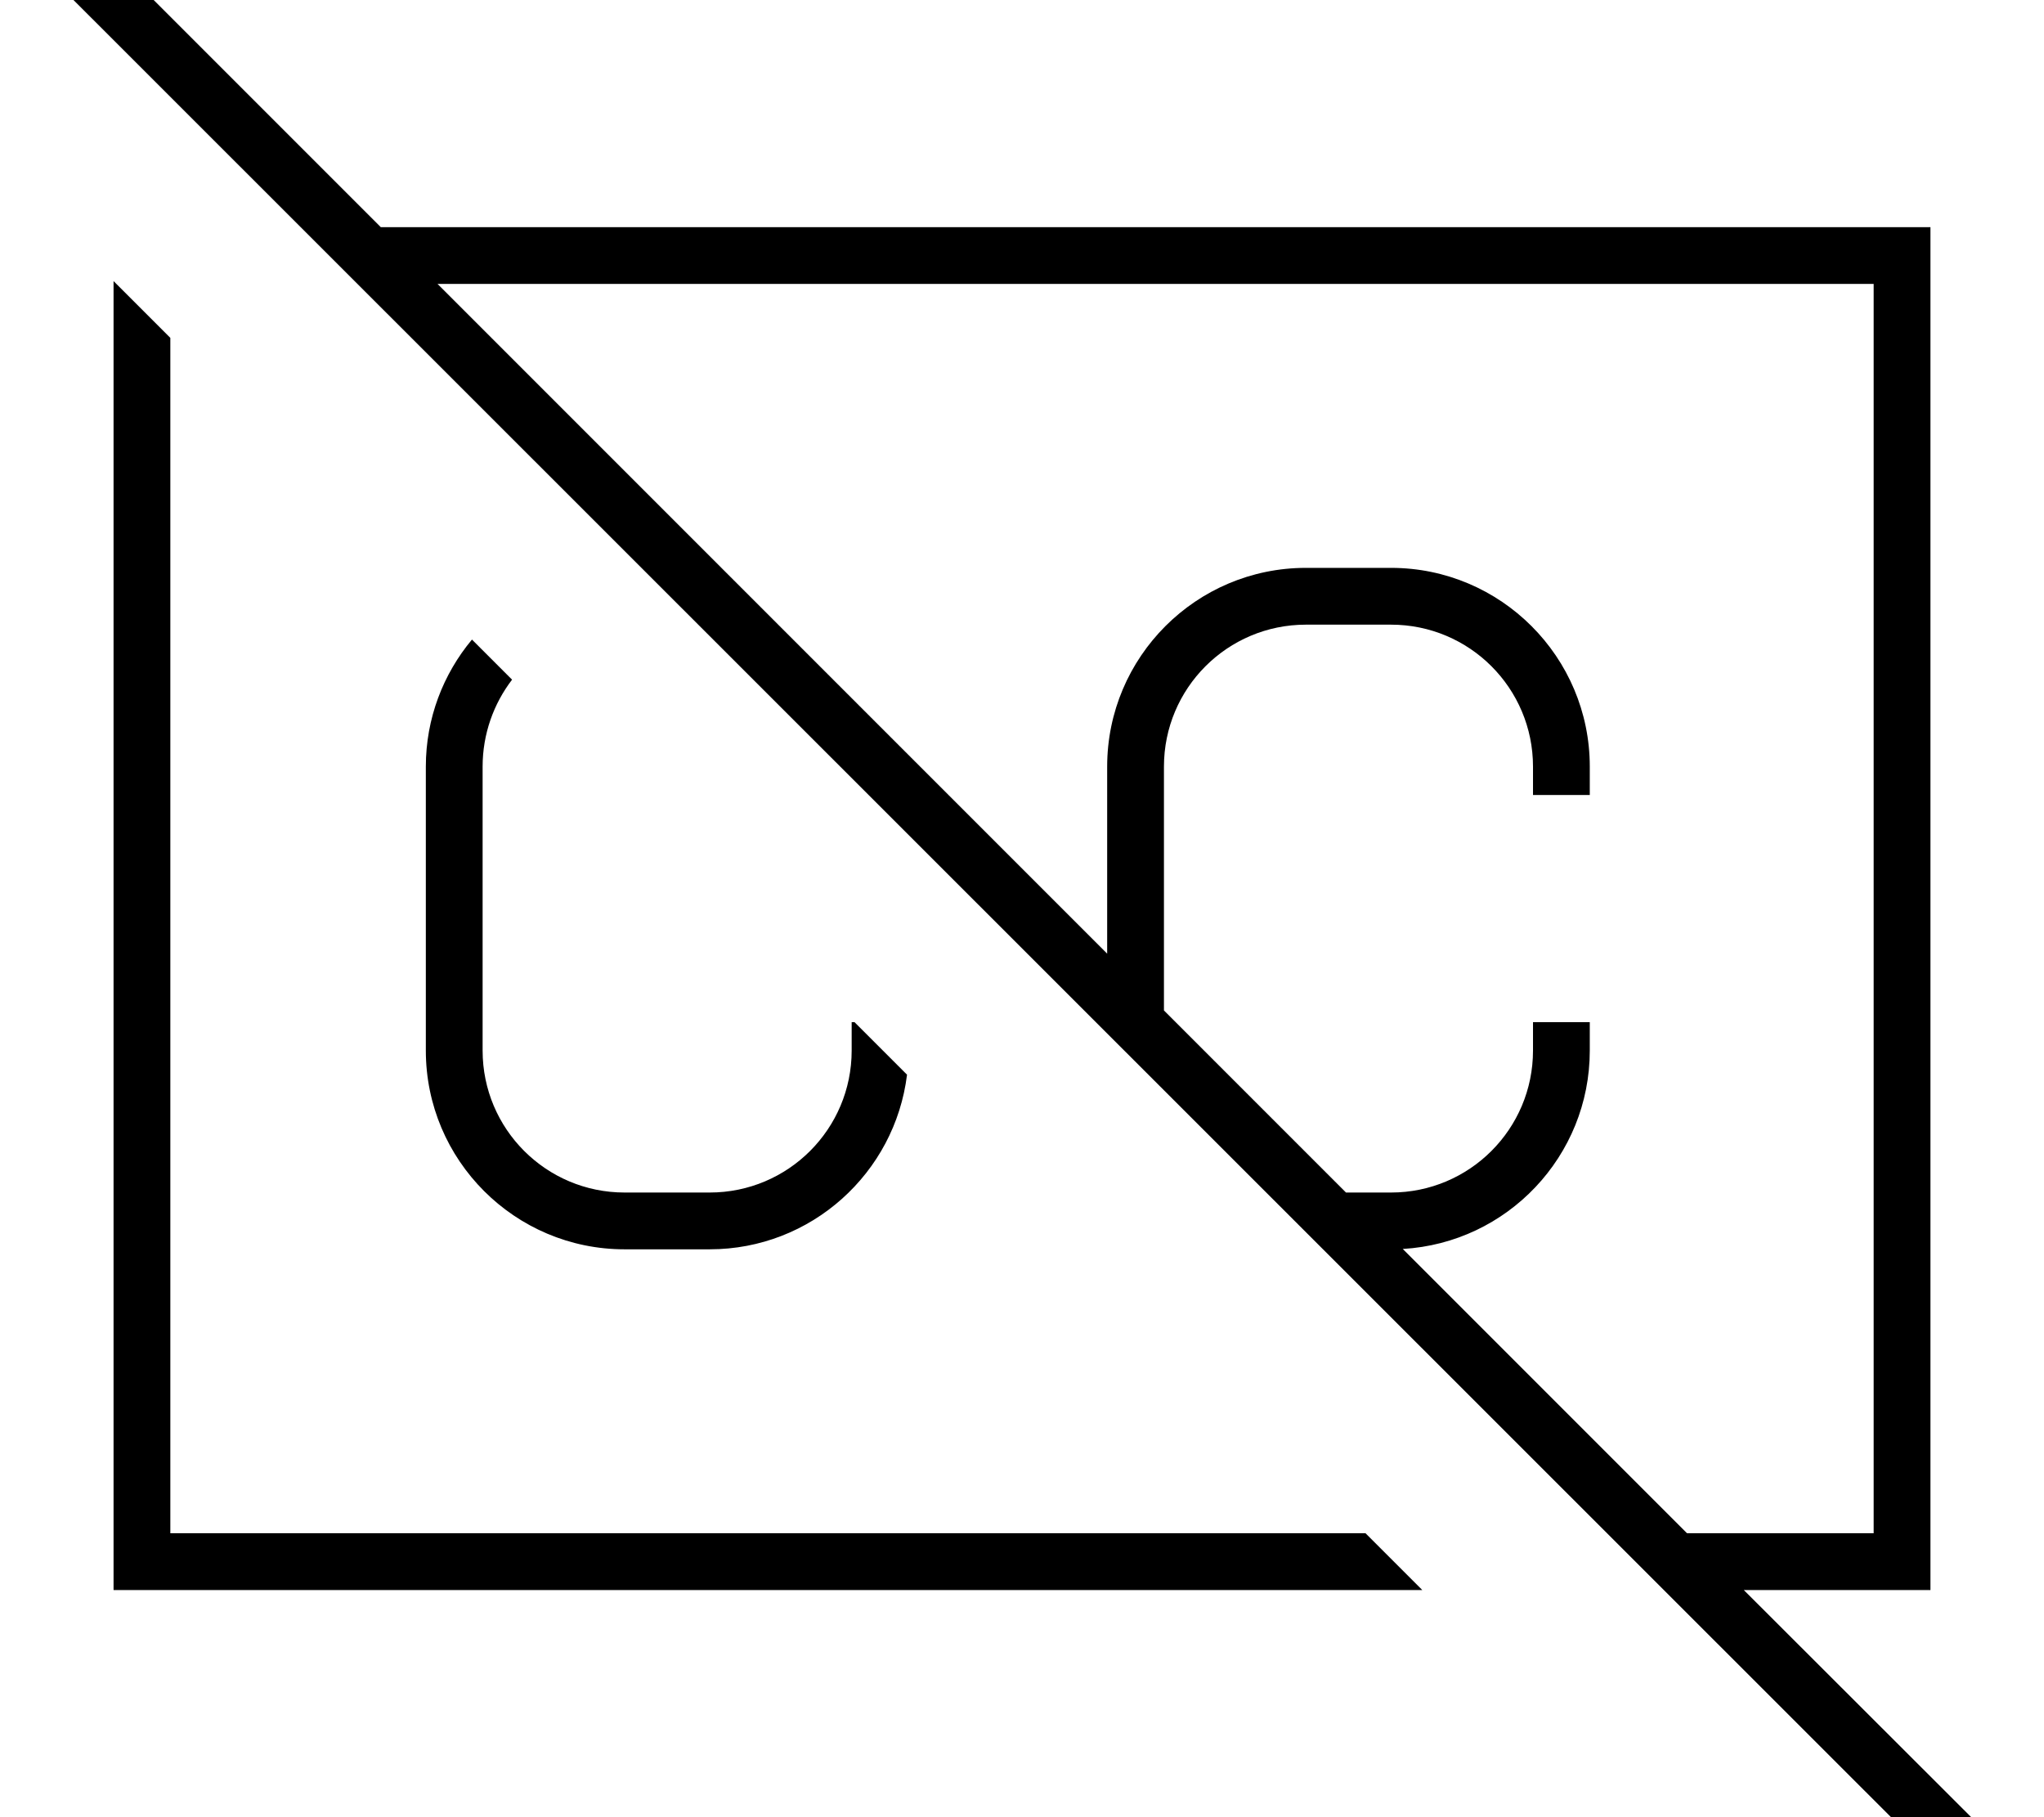 <svg fill="currentColor" xmlns="http://www.w3.org/2000/svg" viewBox="0 0 576 512"><!--! Font Awesome Pro 7.1.0 by @fontawesome - https://fontawesome.com License - https://fontawesome.com/license (Commercial License) Copyright 2025 Fonticons, Inc. --><path fill="currentColor" d="M21.7-21.6l-5.7-5.7-11.3 11.3 5.7 5.7 544.2 544 5.7 5.7 11.3-11.3-5.7-5.7-74.5-74.4 52.6 0 0-384-436.7 0-85.6-85.6zM123.3 80l404.7 0 0 352-52.6 0-80.1-80.1c29.4-1.7 52.7-26.1 52.7-55.9l0-8-16 0 0 8c0 22.1-17.9 40-40 40l-12.7 0-51.3-51.3 0-68.7c0-22.1 17.9-40 40-40l24 0c22.1 0 40 17.9 40 40l0 8 16 0 0-8c0-30.9-25.1-56-56-56l-24 0c-30.9 0-56 25.1-56 56L312 268.7 123.3 80zM240.8 288l-.8 0 0 8c0 22.1-17.9 40-40 40l-24 0c-22.1 0-40-17.9-40-40l0-80c0-9.2 3.1-17.7 8.3-24.5L133 180.2c-8.1 9.7-13 22.2-13 35.8l0 80c0 30.9 25.1 56 56 56l24 0c28.6 0 52.2-21.5 55.6-49.2L240.8 288zM48 95.2l-16-16 0 368.8 368.8 0-16-16-336.8 0 0-336.8z"/></svg>